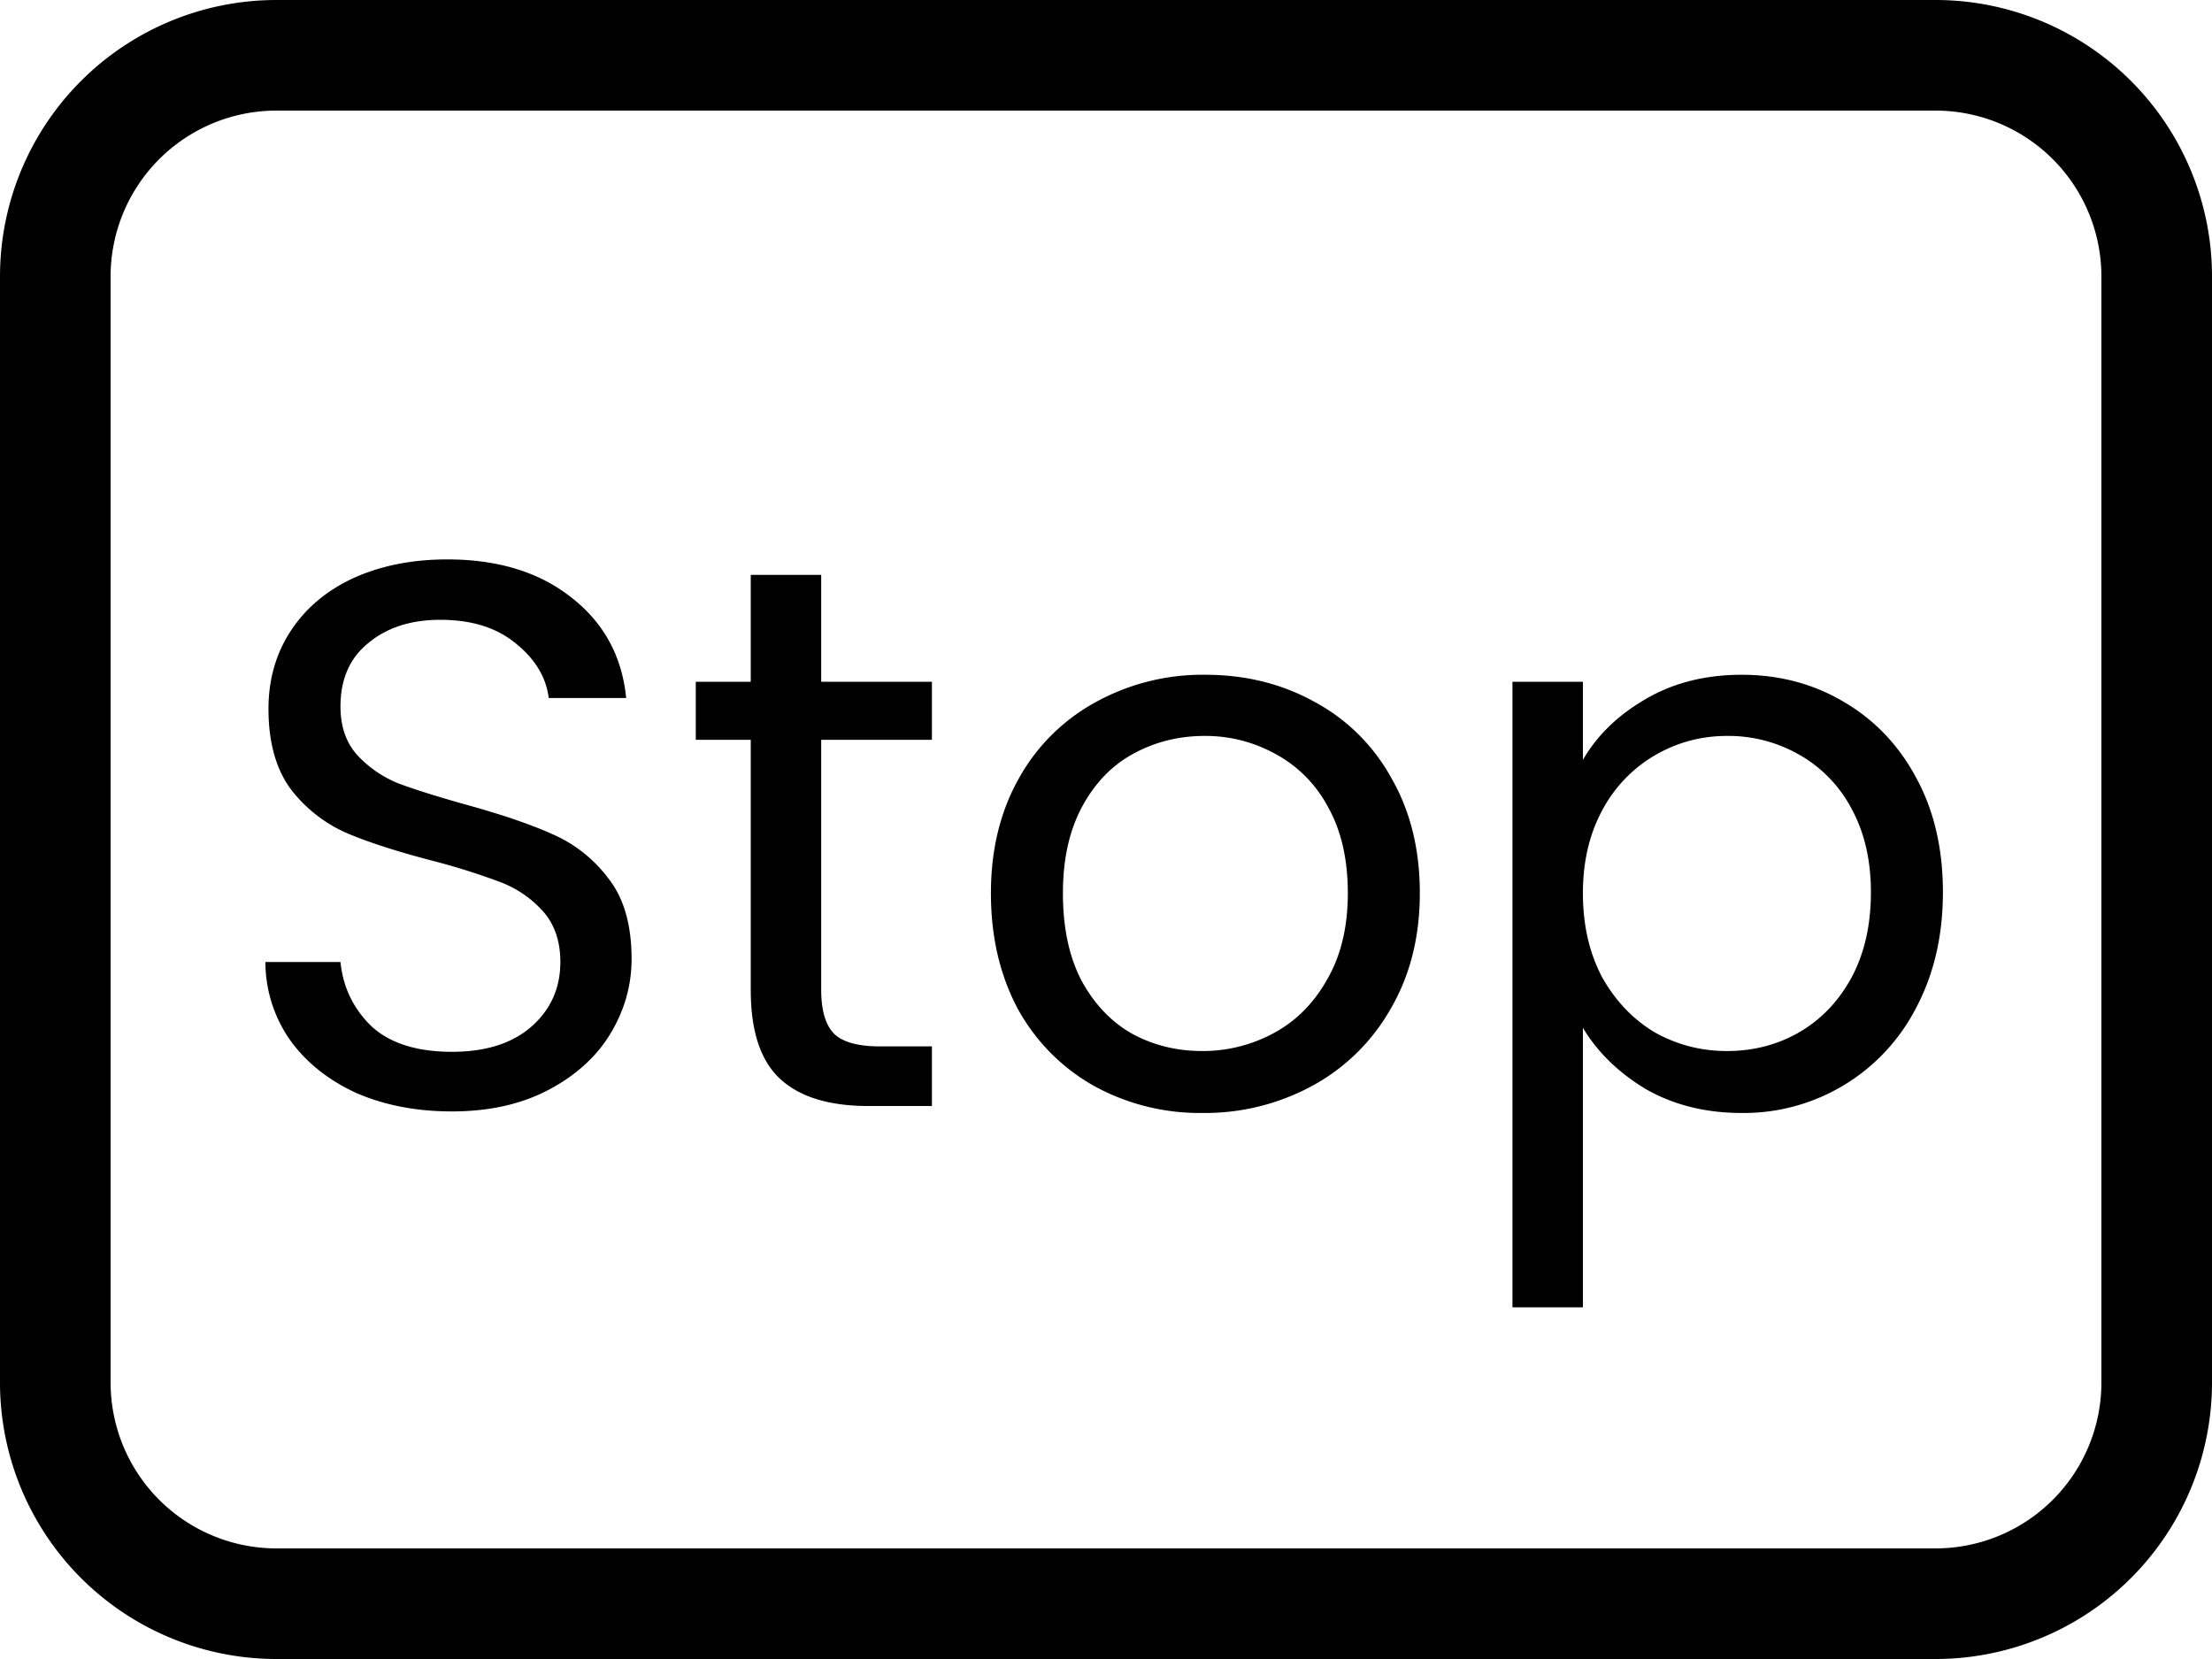 <svg xmlns="http://www.w3.org/2000/svg" width="40" height="30" fill="none" viewBox="0 0 40 30">
  <path fill="currentColor" d="M8.173 20.098c-.644 0-1.223-.112-1.736-.336-.504-.233-.9-.55-1.19-.952a2.472 2.472 0 0 1-.448-1.414h1.358c.046.457.233.845.56 1.162.336.308.821.462 1.456.462.607 0 1.082-.15 1.428-.448.354-.308.532-.7.532-1.176 0-.373-.103-.677-.308-.91a1.968 1.968 0 0 0-.77-.532 12.04 12.04 0 0 0-1.246-.392c-.644-.168-1.162-.336-1.554-.504a2.58 2.58 0 0 1-.994-.784c-.27-.364-.406-.85-.406-1.456 0-.532.135-1.003.406-1.414.27-.41.648-.728 1.134-.952.494-.224 1.06-.336 1.694-.336.914 0 1.661.229 2.24.686.588.457.92 1.064.994 1.82h-1.4c-.047-.373-.243-.7-.588-.98-.346-.29-.803-.434-1.372-.434-.532 0-.966.14-1.302.42-.336.27-.504.653-.504 1.148 0 .355.098.644.294.868.205.224.452.397.742.518.298.112.714.243 1.246.392.644.178 1.162.355 1.554.532a2.51 2.51 0 0 1 1.008.798c.28.355.42.84.42 1.456 0 .476-.126.924-.378 1.344-.252.42-.625.76-1.12 1.022-.495.262-1.078.392-1.75.392Zm6.677-6.72V17.9c0 .373.079.64.238.798.158.15.434.224.826.224h.938V20h-1.148c-.71 0-1.242-.163-1.596-.49-.355-.327-.532-.863-.532-1.61v-4.522h-.994v-1.05h.994v-1.932h1.274v1.932h2.002v1.05H14.85Zm6.891 6.748a3.967 3.967 0 0 1-1.96-.49 3.562 3.562 0 0 1-1.372-1.386c-.326-.607-.49-1.306-.49-2.1 0-.784.168-1.474.504-2.072a3.508 3.508 0 0 1 1.4-1.386 3.995 3.995 0 0 1 1.974-.49c.728 0 1.386.164 1.974.49a3.44 3.44 0 0 1 1.386 1.372c.346.598.518 1.293.518 2.086 0 .794-.177 1.494-.532 2.1a3.604 3.604 0 0 1-1.414 1.386 4.07 4.07 0 0 1-1.988.49Zm0-1.12a2.69 2.69 0 0 0 1.288-.322c.402-.215.724-.537.966-.966.252-.43.378-.952.378-1.568 0-.616-.121-1.138-.364-1.568a2.326 2.326 0 0 0-.952-.952 2.61 2.61 0 0 0-1.274-.322c-.466 0-.896.107-1.288.322-.382.205-.69.523-.924.952-.233.43-.35.952-.35 1.568 0 .626.112 1.153.336 1.582.234.43.542.752.924.966.383.206.803.308 1.26.308Zm6.883-5.264c.252-.439.626-.803 1.12-1.092.504-.299 1.088-.448 1.75-.448.682 0 1.298.164 1.848.49.56.327.999.789 1.316 1.386.318.588.476 1.274.476 2.058 0 .775-.158 1.466-.476 2.072a3.502 3.502 0 0 1-3.164 1.918c-.653 0-1.232-.145-1.736-.434-.494-.299-.872-.667-1.134-1.106v5.054H27.35V12.328h1.274v1.414Zm5.208 2.394c0-.579-.116-1.082-.35-1.512a2.41 2.41 0 0 0-.952-.98 2.578 2.578 0 0 0-1.302-.336c-.466 0-.9.117-1.302.35a2.51 2.51 0 0 0-.952.994c-.233.43-.35.929-.35 1.498 0 .579.117 1.088.35 1.526.243.43.56.76.952.994.402.224.836.336 1.302.336.476 0 .91-.112 1.302-.336.402-.233.719-.565.952-.994.234-.438.35-.952.35-1.54Z"/>
  <path fill="currentColor" fill-rule="evenodd" d="M35 2H5a3 3 0 0 0-3 3v20a3 3 0 0 0 3 3h30a3 3 0 0 0 3-3V5a3 3 0 0 0-3-3ZM5 0a5 5 0 0 0-5 5v20a5 5 0 0 0 5 5h30a5 5 0 0 0 5-5V5a5 5 0 0 0-5-5H5Z" clip-rule="evenodd"/>
</svg>
